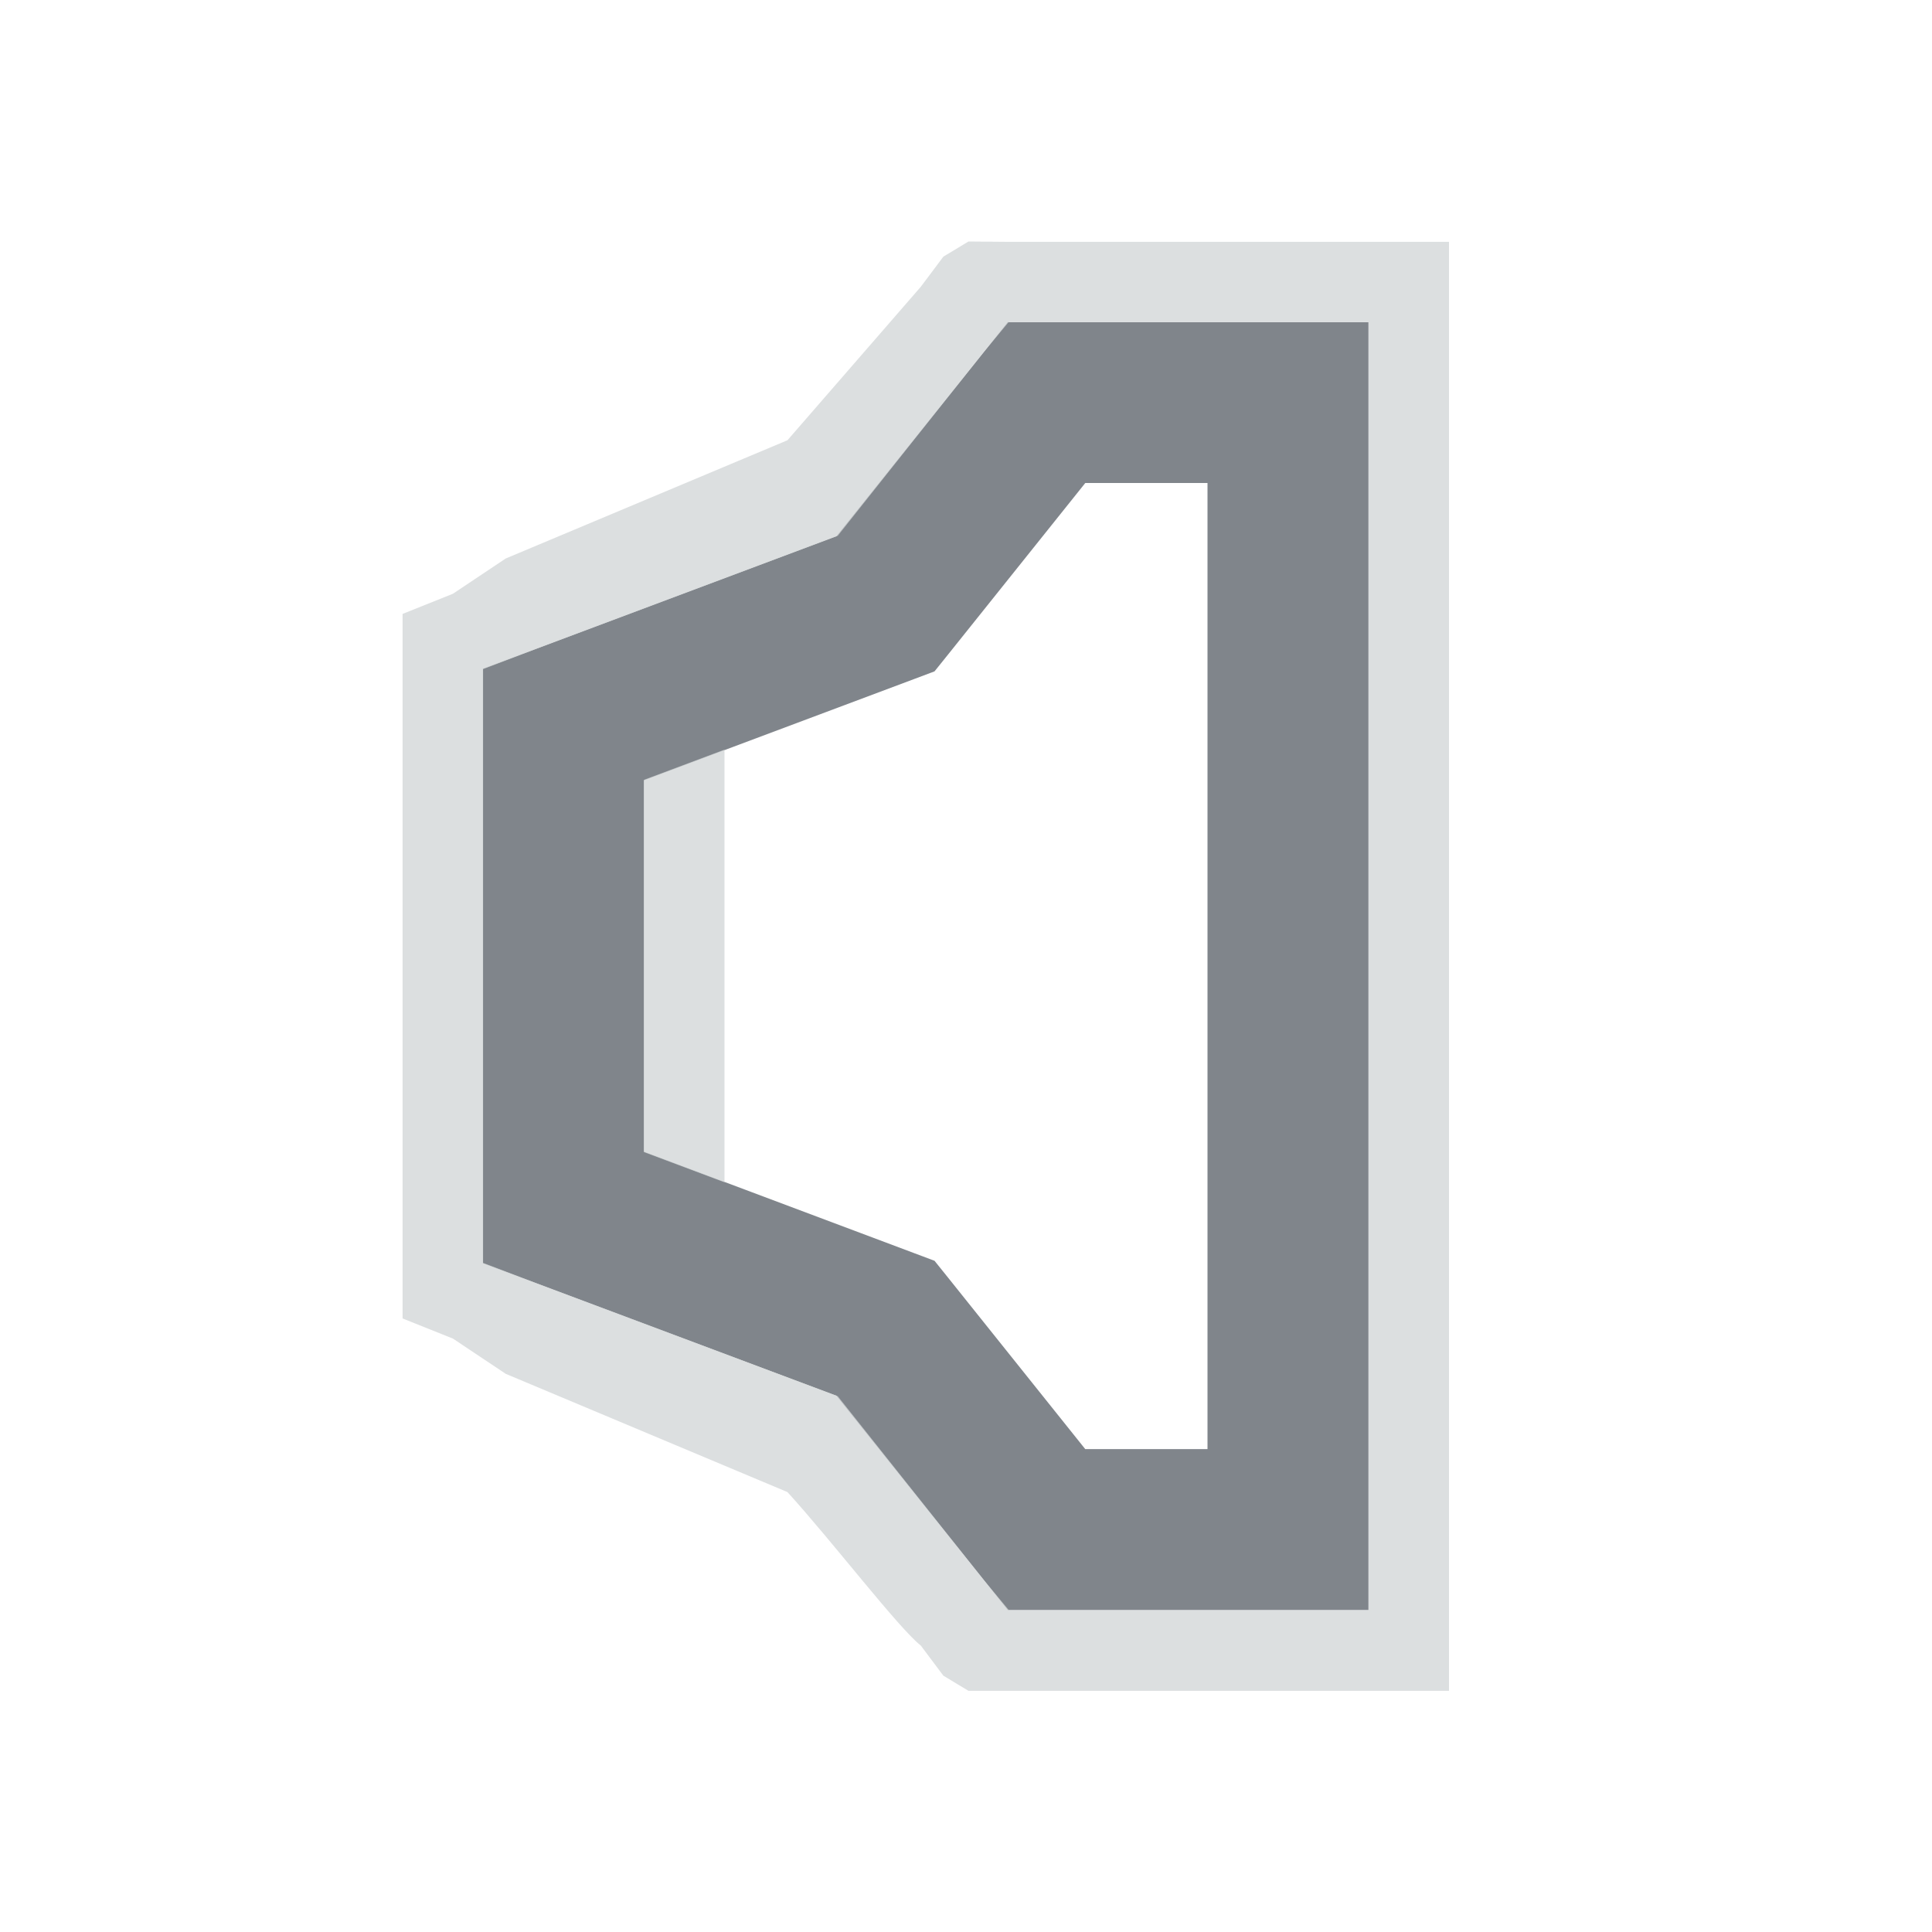 <?xml version="1.0" encoding="UTF-8" standalone="no"?>
<!-- Created with Inkscape (http://www.inkscape.org/) -->

<svg
   xmlns:dc="http://purl.org/dc/elements/1.1/"
   xmlns:cc="http://creativecommons.org/ns#"
   xmlns:rdf="http://www.w3.org/1999/02/22-rdf-syntax-ns#"
   xmlns:svg="http://www.w3.org/2000/svg"
   xmlns="http://www.w3.org/2000/svg"
   xmlns:sodipodi="http://sodipodi.sourceforge.net/DTD/sodipodi-0.dtd"
   xmlns:inkscape="http://www.inkscape.org/namespaces/inkscape"
   width="24"
   height="24"
   id="svg27665"
   version="1.1"
   inkscape:version="0.48.3.1 r9886"
   sodipodi:docname="audio-volume-low-zero-panel.svg">
  <defs
     id="defs27667" />
  <sodipodi:namedview
     id="base"
     pagecolor="#cbcdd6"
     bordercolor="#666666"
     borderopacity="1.0"
     inkscape:pageopacity="1"
     inkscape:pageshadow="2"
     inkscape:zoom="32.000001"
     inkscape:cx="15.231409"
     inkscape:cy="12.365816"
     inkscape:document-units="px"
     inkscape:current-layer="layer1"
     showgrid="true"
     inkscape:window-width="1920"
     inkscape:window-height="1033"
     inkscape:window-x="-10"
     inkscape:window-y="25"
     inkscape:window-maximized="1"
     inkscape:snap-bbox="true"
     inkscape:bbox-paths="true"
     inkscape:bbox-nodes="true"
     inkscape:snap-bbox-edge-midpoints="true"
     inkscape:snap-bbox-midpoints="true"
     inkscape:object-paths="true"
     inkscape:snap-intersection-paths="true"
     inkscape:object-nodes="true"
     inkscape:snap-smooth-nodes="true"
     inkscape:snap-midpoints="true"
     inkscape:snap-object-midpoints="true"
     inkscape:snap-center="true"
     inkscape:snap-global="true"
     showguides="true"
     inkscape:guide-bbox="true"
     fit-margin-top="0"
     fit-margin-left="0"
     fit-margin-right="0"
     fit-margin-bottom="0"
     inkscape:showpageshadow="false">
    <inkscape:grid
       type="xygrid"
       id="grid3070"
       empspacing="5"
       visible="true"
       enabled="true"
       snapvisiblegridlinesonly="true"
       originx="-48px"
       originy="-0px" />
  </sodipodi:namedview>
  <g
     inkscape:label="Camada 1"
     inkscape:groupmode="layer"
     id="layer1"
     transform="translate(3316.417,-2092.719)">
    <path
       inkscape:connector-curvature="0"
       id="path2986"
       d="m -3303.897,2096.719 -0.301,0.376 -1.827,2.284 -3.744,1.404 -0.649,0.243 0,0.693 0,6 0,0.693 0.649,0.243 3.743,1.403 1.828,2.286 0.301,0.376 0.481,0 2.999,0 1,0 0,-1 0,-13.999 0,-1 -1,0 -2.999,0 -0.481,0 z m 0.961,2 1.519,0 0,12.001 -1.519,0 -1.7,-2.125 -0.172,-0.214 -0.258,-0.097 -3.351,-1.258 0,-4.614 3.351,-1.256 0.258,-0.097 0.172,-0.214 1.7,-2.125 z"
       style="font-size:medium;font-style:normal;font-variant:normal;font-weight:normal;font-stretch:normal;text-indent:0;text-align:start;text-decoration:none;line-height:normal;letter-spacing:normal;word-spacing:normal;text-transform:none;direction:ltr;block-progression:tb;writing-mode:lr-tb;text-anchor:start;baseline-shift:baseline;color:#000000;fill:#434a54;fill-opacity:0.675;fill-rule:nonzero;stroke:none;stroke-width:2.286;marker:none;visibility:visible;display:inline;overflow:visible;enable-background:accumulate;font-family:Sans;-inkscape-font-specification:Sans" />
    <path
       style="font-size:medium;font-style:normal;font-variant:normal;font-weight:normal;font-stretch:normal;text-indent:0;text-align:start;text-decoration:none;line-height:normal;letter-spacing:normal;word-spacing:normal;text-transform:none;direction:ltr;block-progression:tb;writing-mode:lr-tb;text-anchor:start;baseline-shift:baseline;color:#000000;fill:#d1d4d6;fill-opacity:0.743;fill-rule:nonzero;stroke:none;stroke-width:2;marker:none;visibility:visible;display:inline;overflow:visible;enable-background:accumulate;font-family:Sans;-inkscape-font-specification:Sans"
       d="m -3304.386,2095.719 -0.312,0.188 -0.281,0.375 -1.656,1.906 -3.5,1.469 -0.656,0.438 -0.625,0.25 0,0.688 0,0.688 0,6 0,0.688 0,0.688 0.625,0.25 0.656,0.438 3.5,1.469 c 0.553,0.607 1.384,1.694 1.656,1.906 l 0.281,0.375 0.312,0.188 0.469,0 0.5,0 3,0 1,0 1,0 0,-1 0,-1 0,-14 0,-1 0,-1 -1,0 -1,0 -3,0 -0.5,0 z m 0.5,1 0.469,0 3,0 1,0 0,1 0,14 0,1 -1,0 -3,0 -0.469,0 -0.312,-0.375 -1.812,-2.281 -3.75,-1.406 -0.656,-0.25 0,-0.688 0,-6 0,-0.688 0.656,-0.25 3.75,-1.406 1.812,-2.281 z m -3.531,5.312 -1,0.375 0,4.625 1,0.375 0,-1.188 0,-3 z"
       id="path3318"
       inkscape:connector-curvature="0"
       sodipodi:nodetypes="ccccccccccccccccccccccccccccccccccccccccccccccccccccccccccccc" />
  </g>
</svg>

